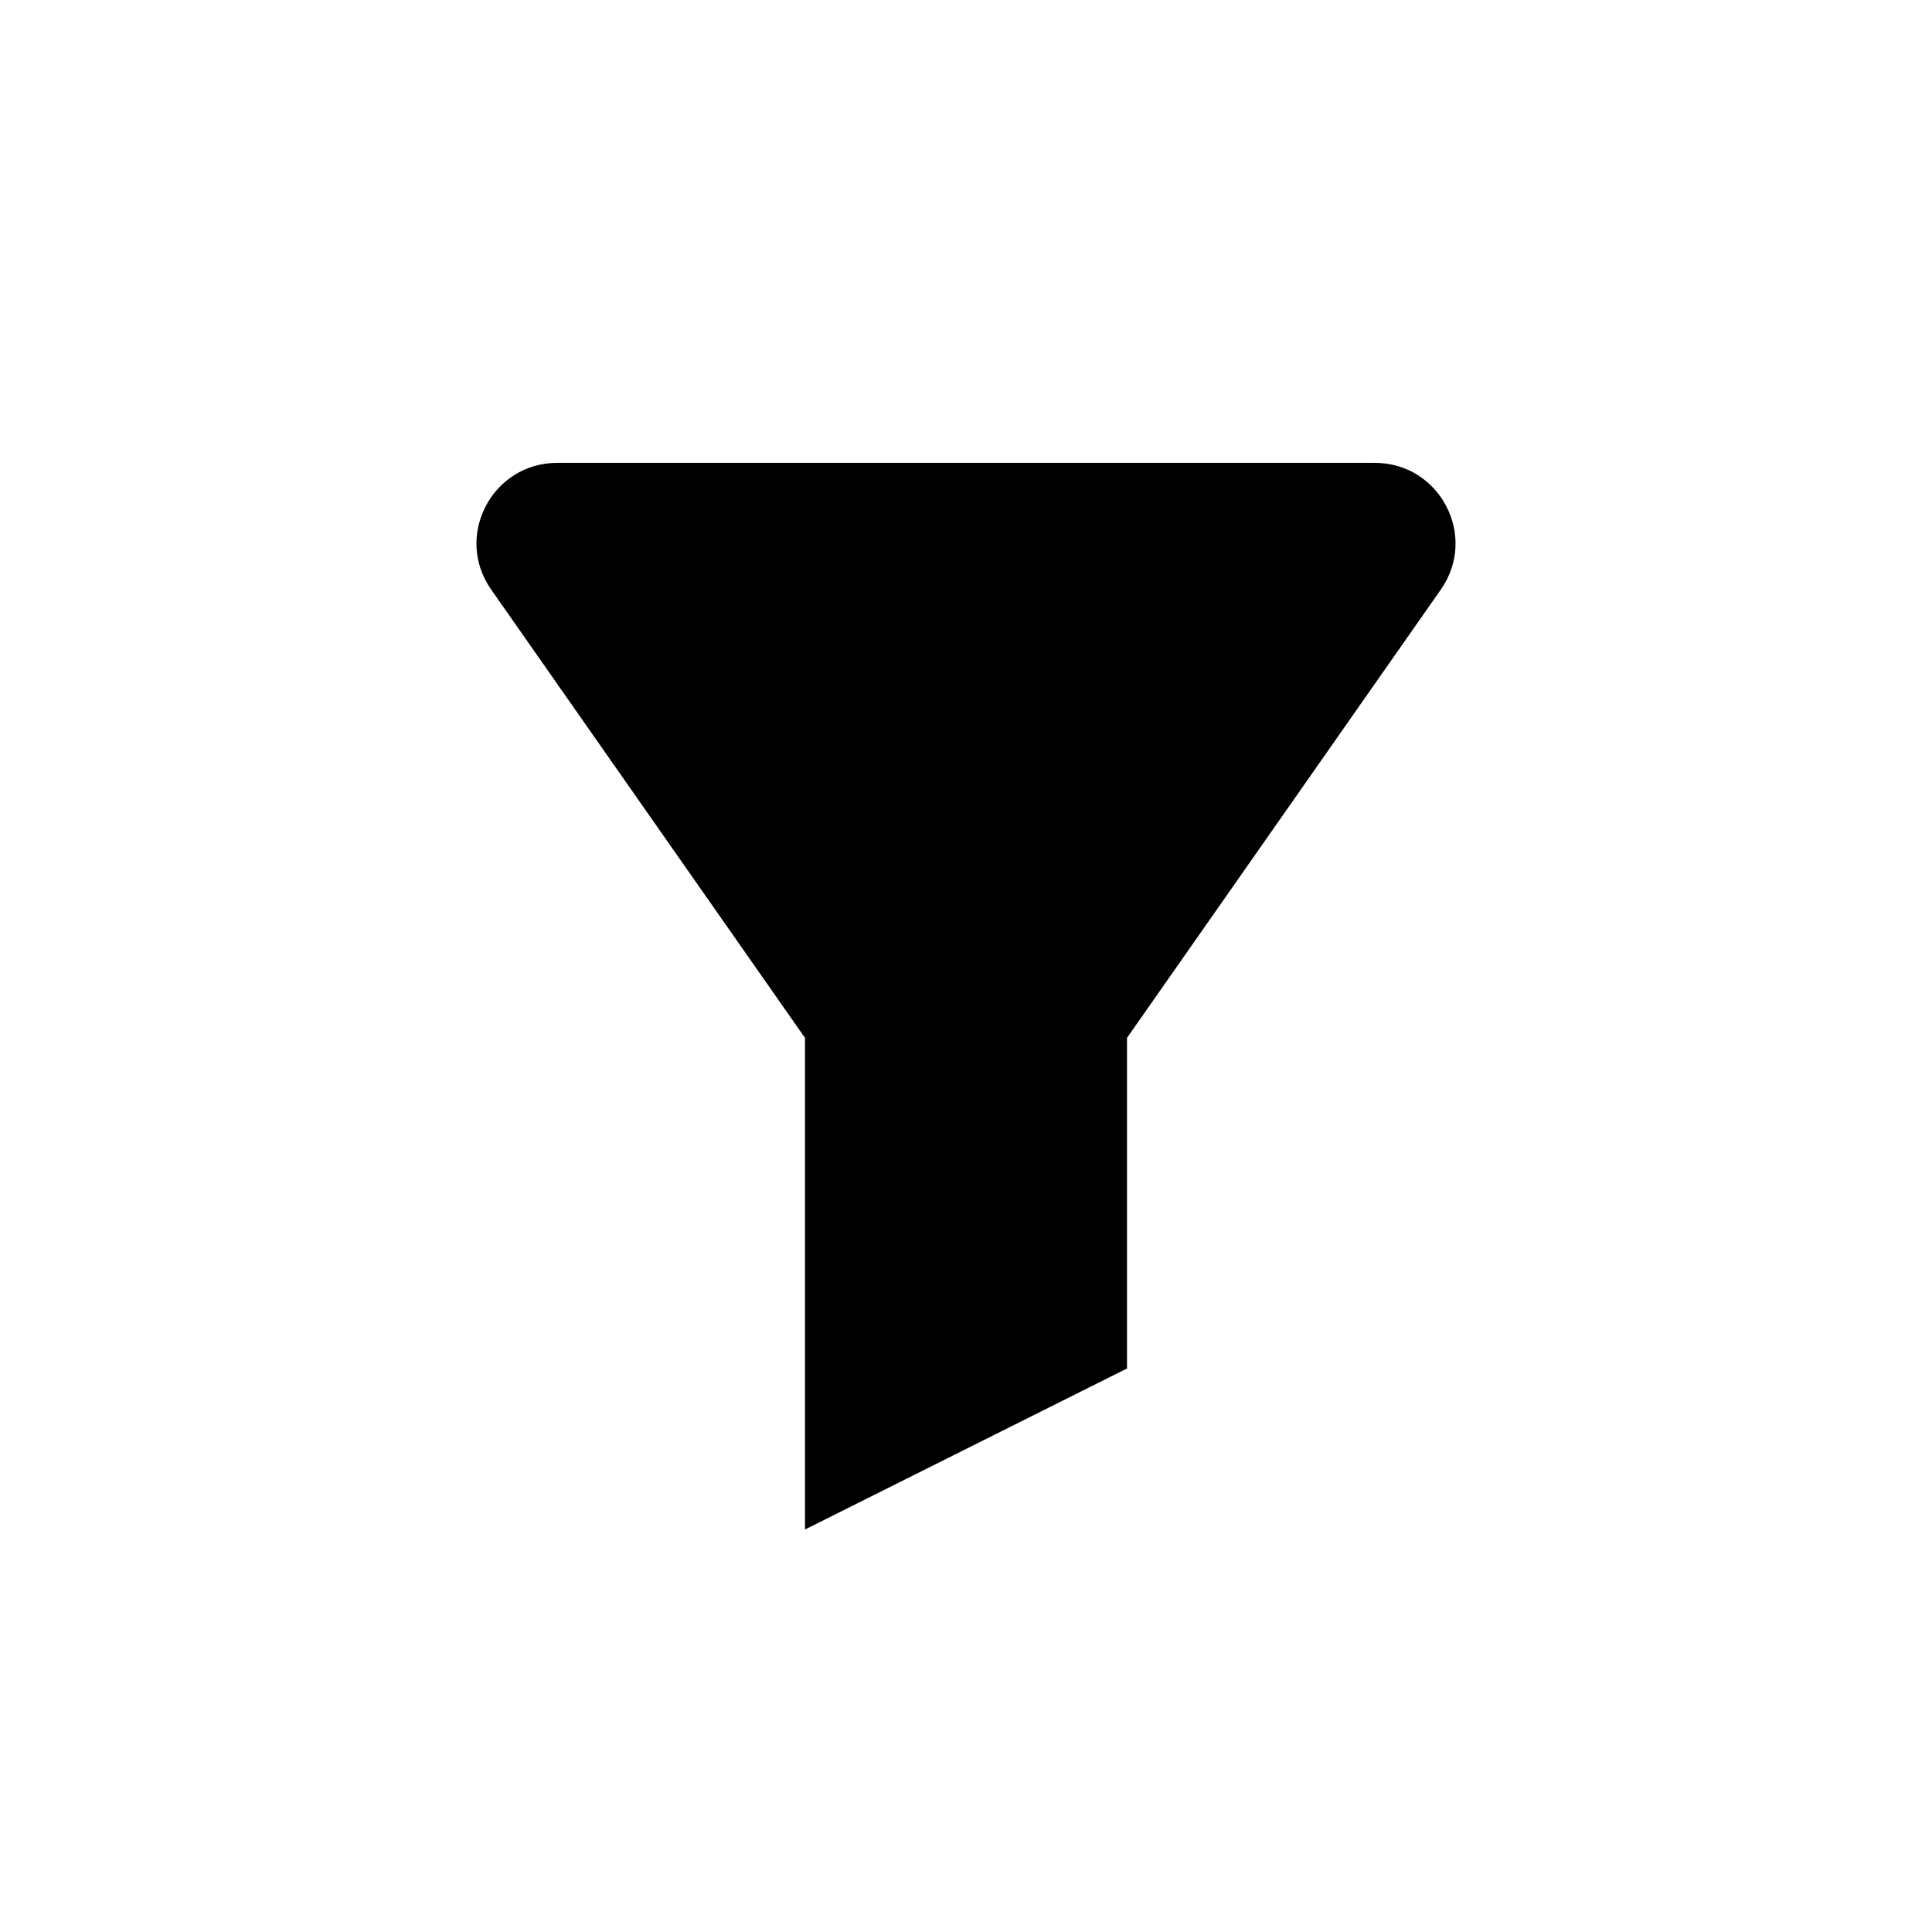 <svg width="24" height="24" viewBox="0 0 24 24" fill="none" xmlns="http://www.w3.org/2000/svg">
<path d="M14 12.893L17.899 7.323C18.363 6.661 17.888 5.75 17.079 5.75H6.921C6.112 5.75 5.637 6.661 6.101 7.323L10 12.893V19L14 17V12.893Z" fill="black"/>
</svg>
